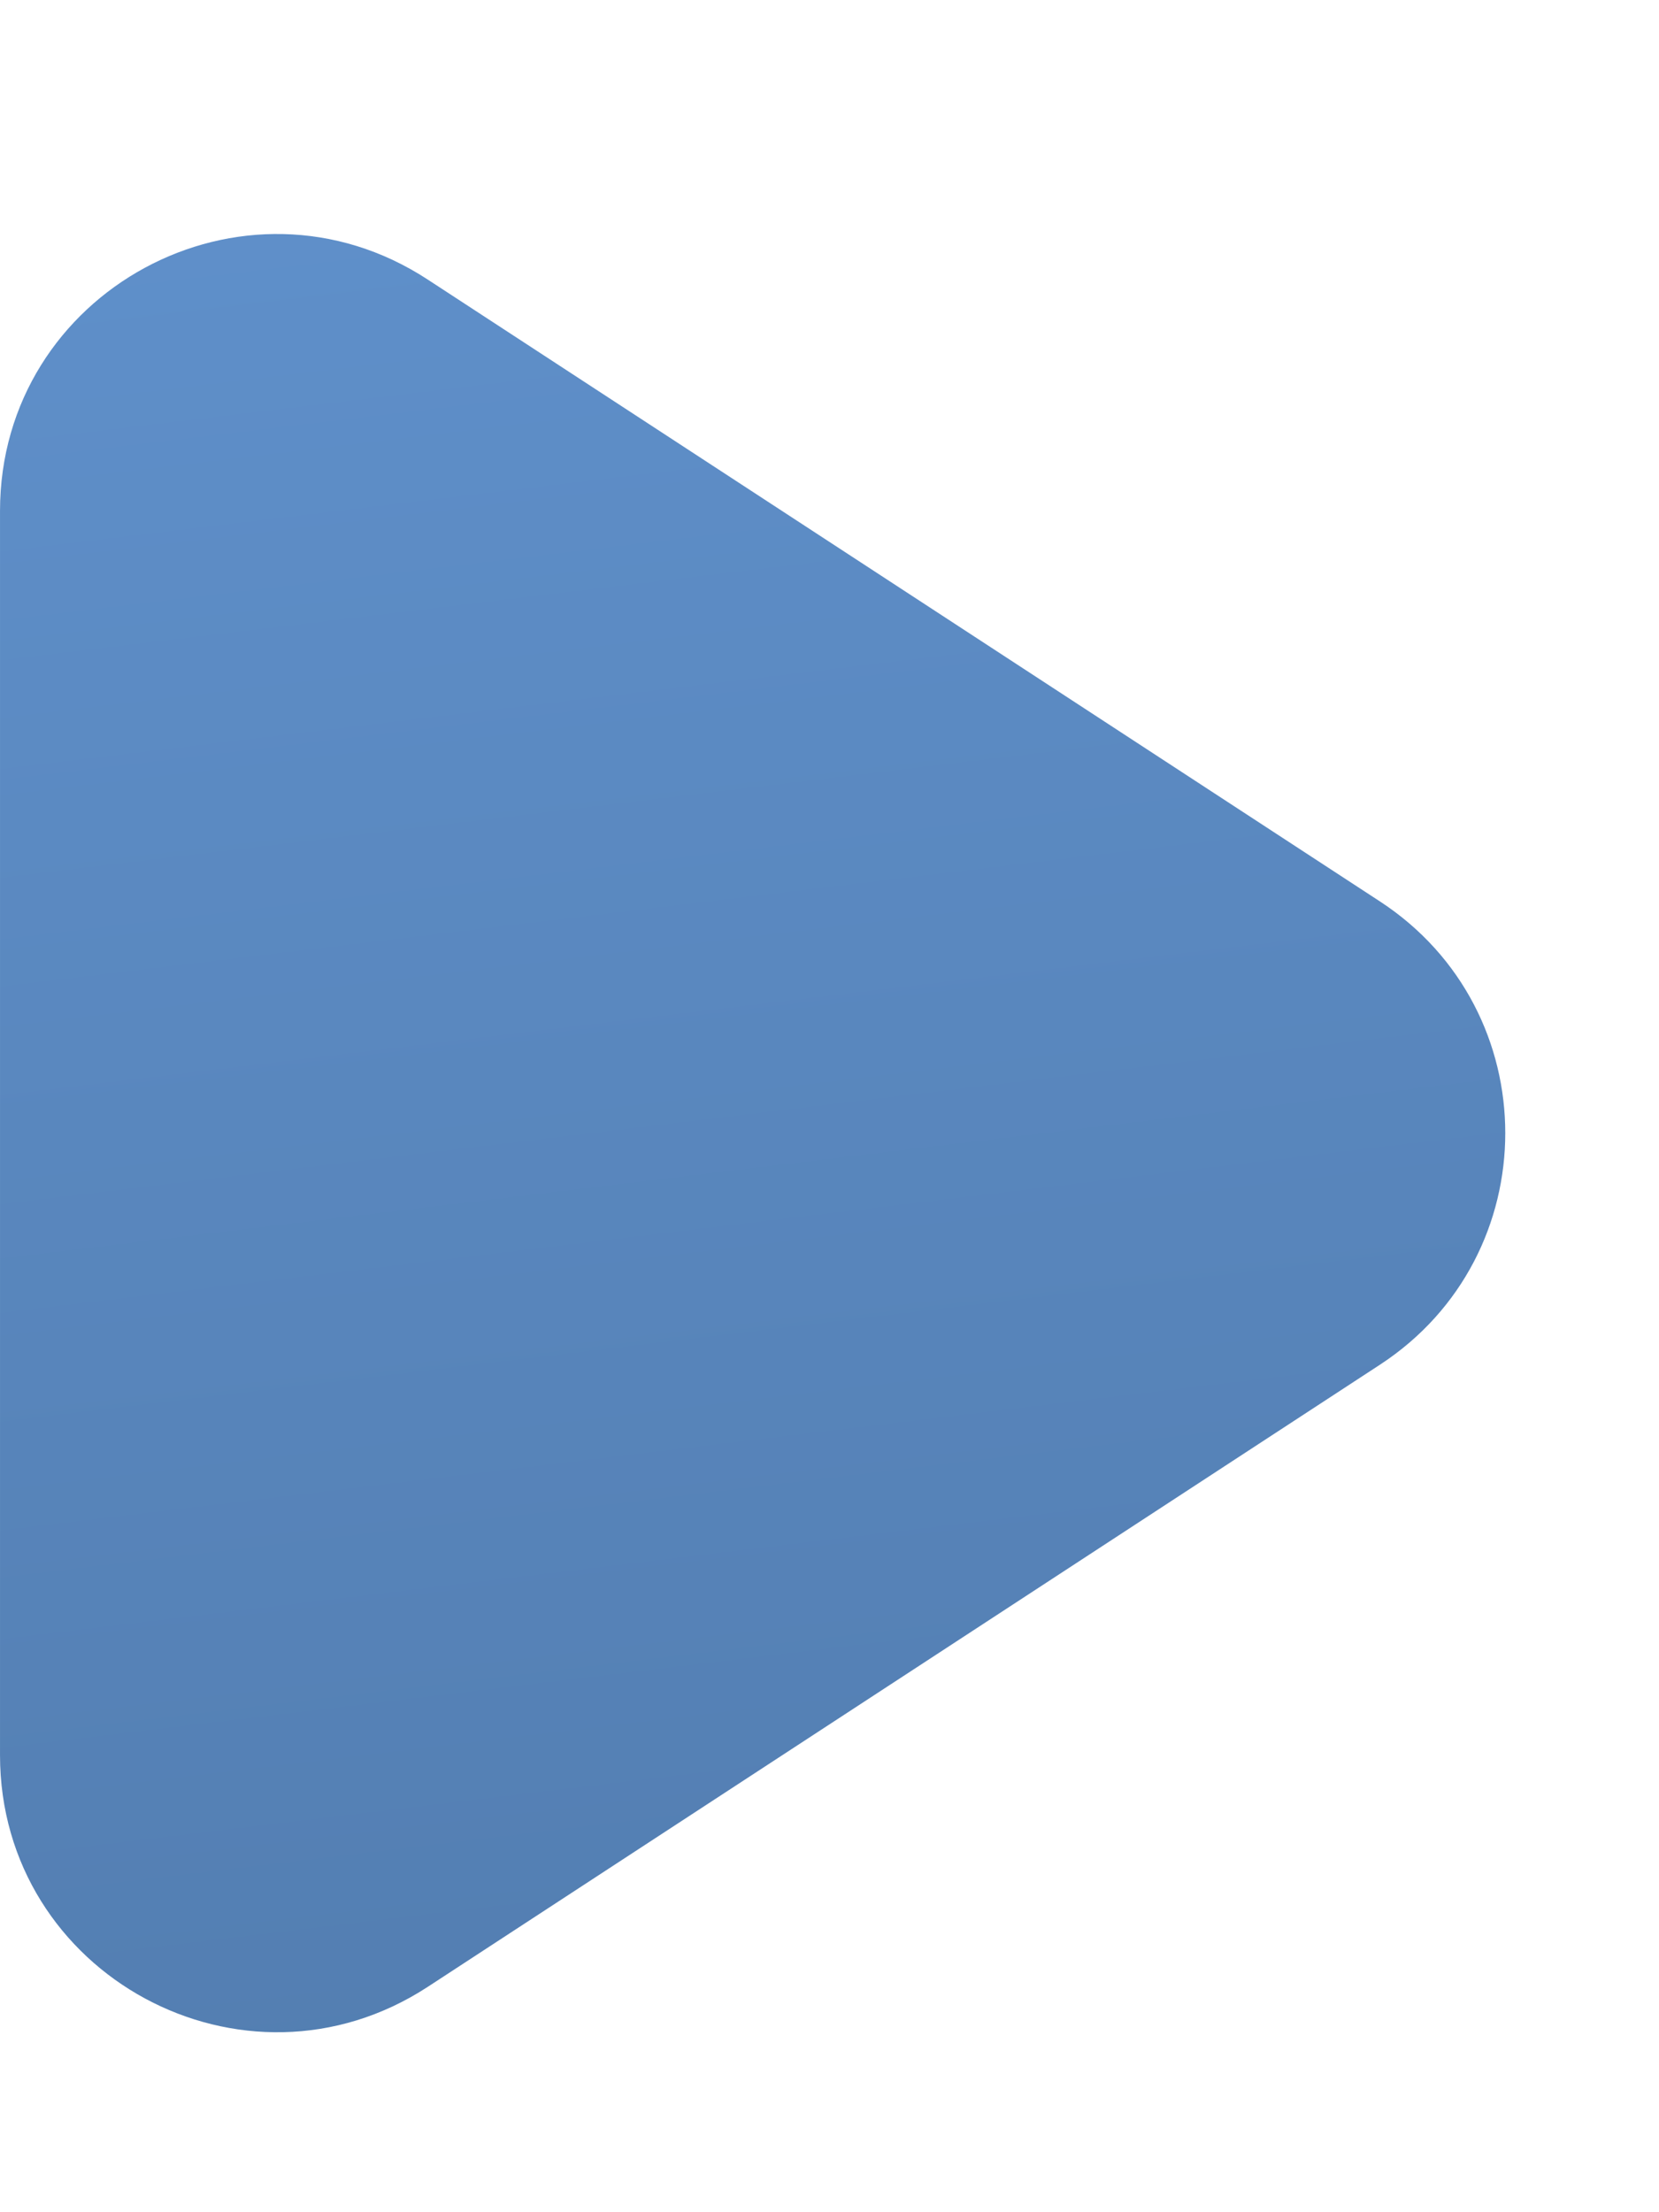 <svg width="6" height="8" viewBox="0 0 6 8" fill="none" xmlns="http://www.w3.org/2000/svg">
<path d="M4.991 4.935C5.595 4.54 5.595 3.655 4.991 3.26L1.547 1.011C0.882 0.576 4.19617e-05 1.053 4.19617e-05 1.848L4.19617e-05 6.347C4.19617e-05 7.142 0.882 7.619 1.547 7.185L4.991 4.935Z" fill="url(#paint0_linear_18_566)"/>
<defs>
<linearGradient id="paint0_linear_18_566" x1="6.272" y1="8.195" x2="5.239" y2="-0.398" gradientUnits="userSpaceOnUse">
<stop offset="0.009" stop-color="#517BAD"/>
<stop offset="1" stop-color="#6091cc"/>
</linearGradient>
</defs>
</svg>

